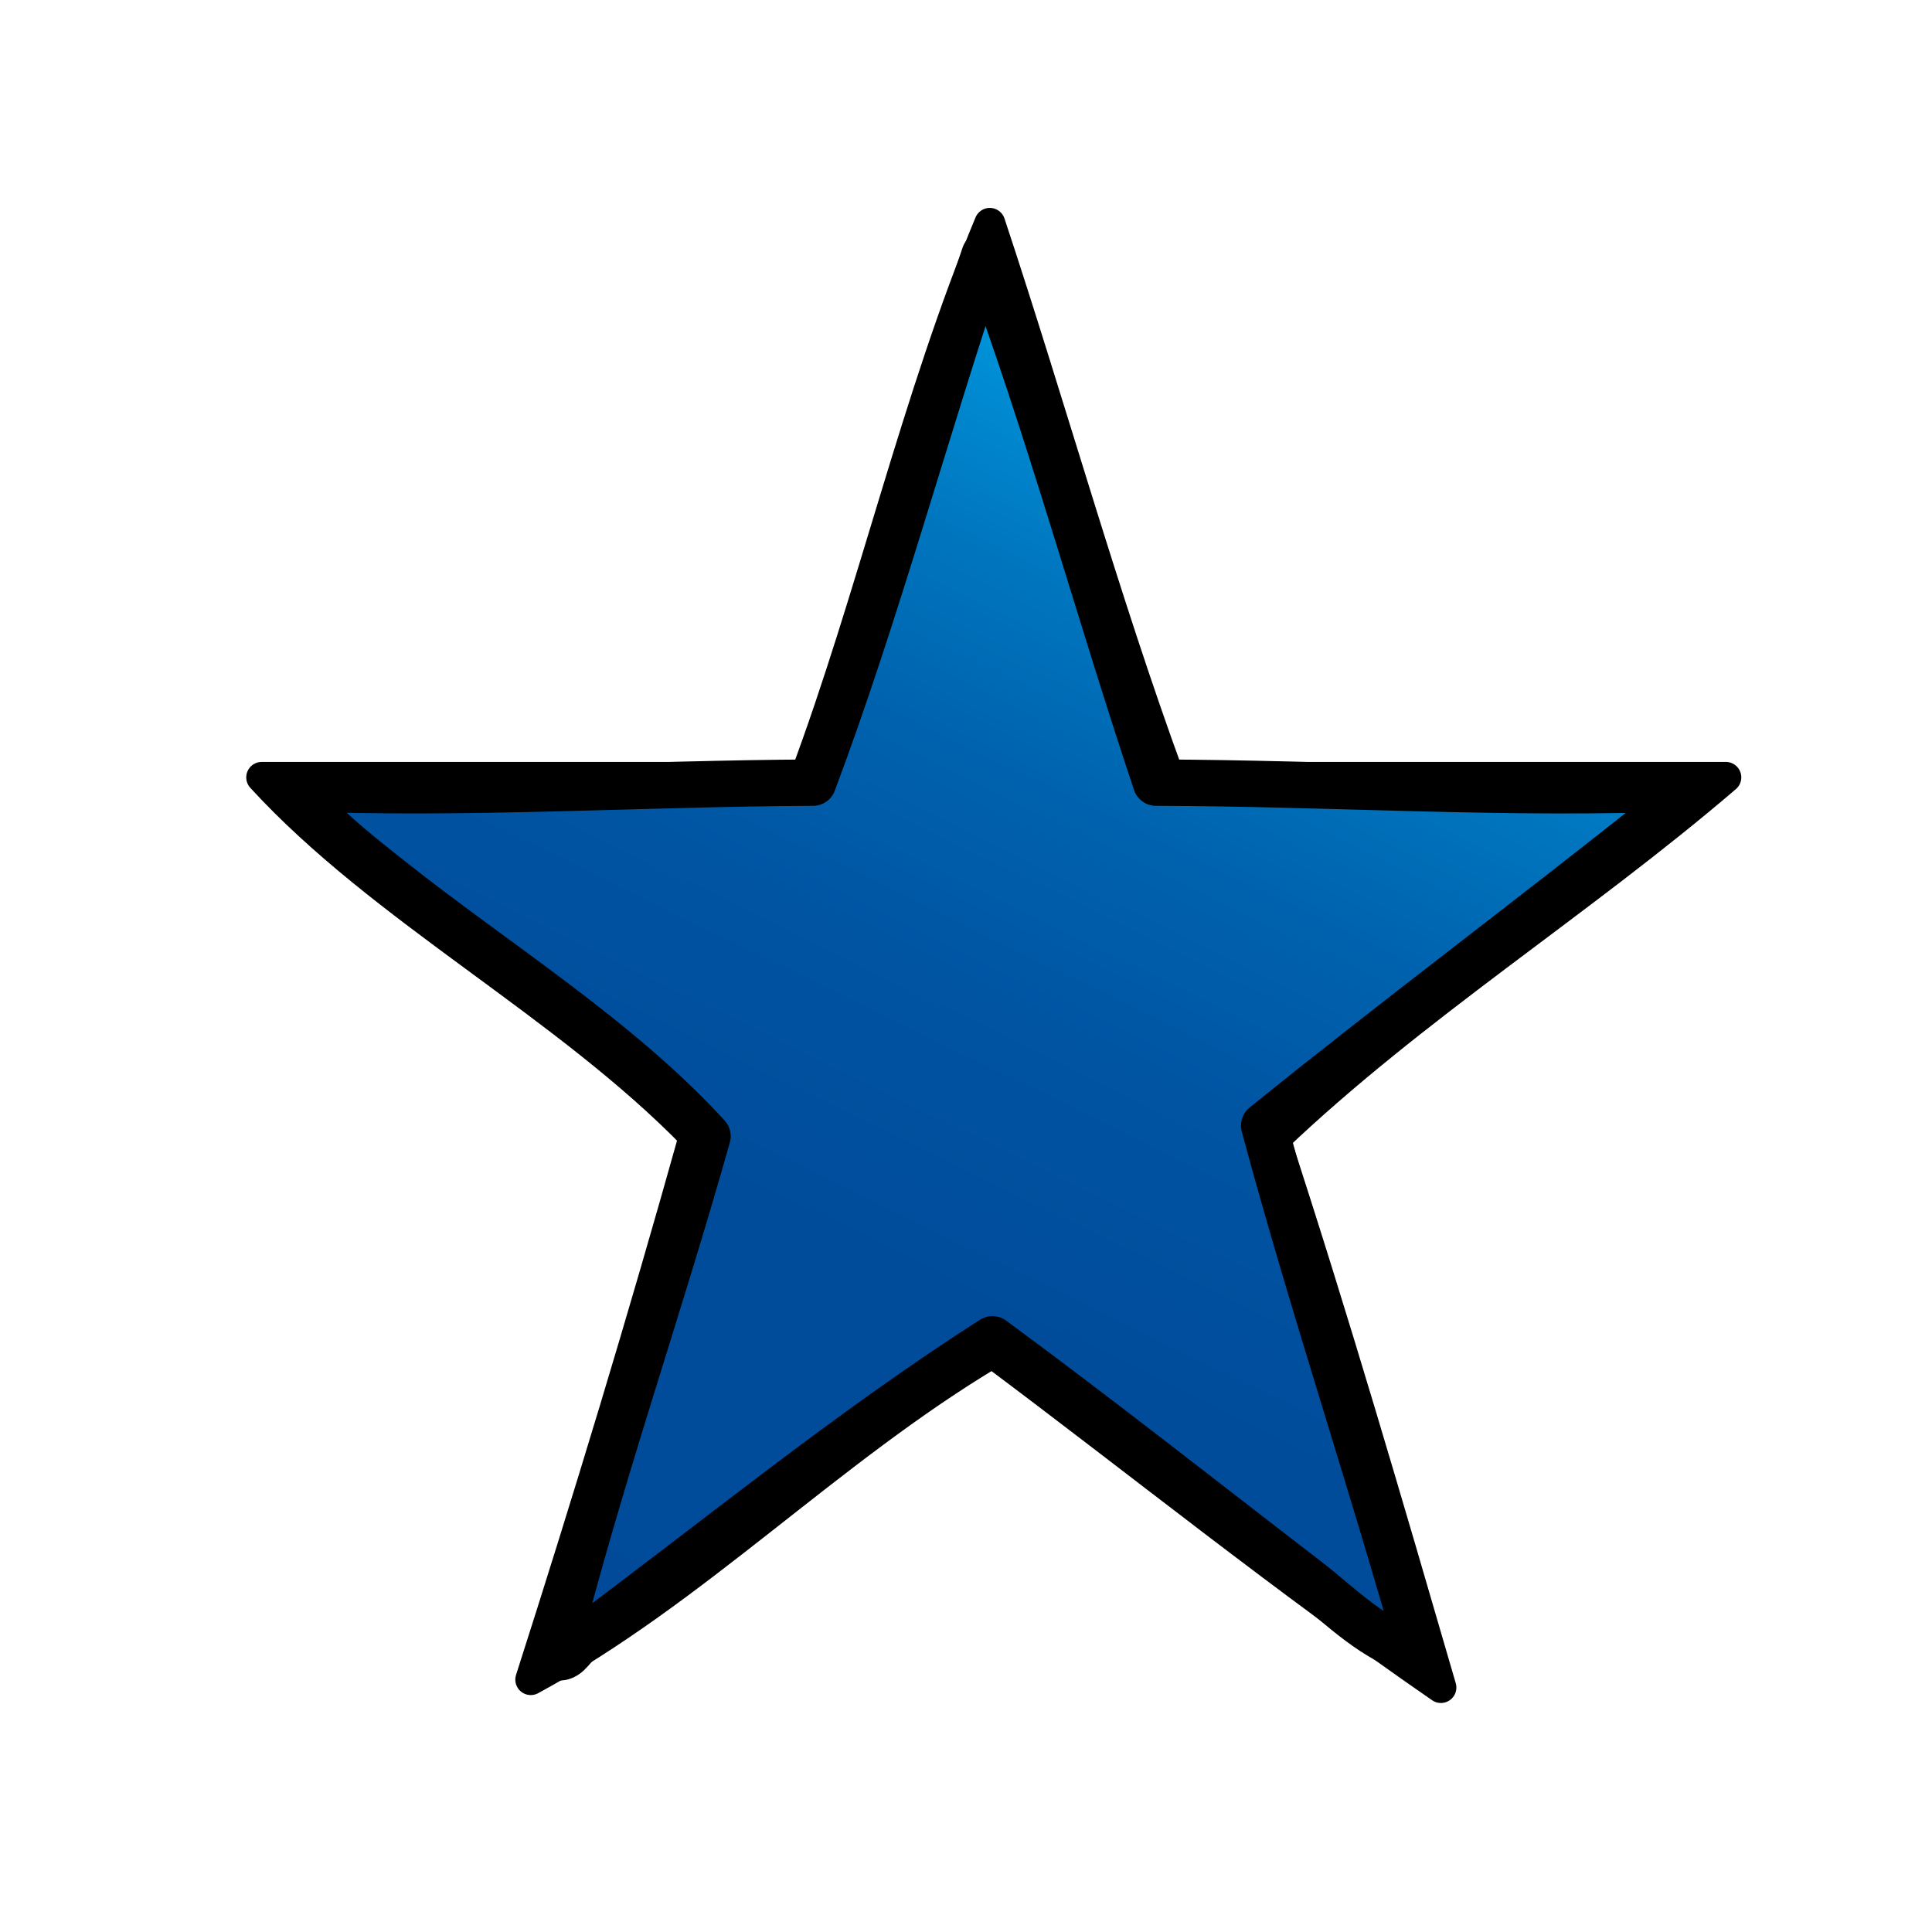 <?xml version="1.0" encoding="utf-8"?>
<!-- Generator: Adobe Illustrator 16.0.0, SVG Export Plug-In . SVG Version: 6.00 Build 0)  -->
<!DOCTYPE svg PUBLIC "-//W3C//DTD SVG 1.1//EN" "http://www.w3.org/Graphics/SVG/1.1/DTD/svg11.dtd">
<svg version="1.1" id="Calque_1" xmlns="http://www.w3.org/2000/svg" xmlns:xlink="http://www.w3.org/1999/xlink" x="0px" y="0px"
	 width="250px" height="250px" viewBox="0 0 250 250" enable-background="new 0 0 250 250" xml:space="preserve">
<g>
	<path fill-rule="evenodd" clip-rule="evenodd" fill="none" d="M-18.368,23.442c95.697,0,191.398,0,287.094,0
		c0,67.705,0,135.41,0,203.115c-95.81,0-191.627,0-287.436,0c0-67.363,0-134.727,0-202.092
		C-18.739,23.981-18.767,23.499-18.368,23.442z M104.185,100.593c-23.441,0-46.883,0-70.322,0
		c15.664,17.105,39.263,29.236,55.984,46.426c-6.665,23.832-13.764,47.227-21.166,70.322c21.191-11.467,38.563-29.713,59.74-42.33
		c19.336,14.461,38.033,29.559,58.033,43.355c-6.943-23.895-13.912-47.762-21.506-71.006c17.941-17.107,39.509-30.588,58.375-46.768
		c-24.011,0-48.02,0-72.029,0c-8.49-23.145-15.326-47.943-23.214-71.689C118.698,51.384,112.846,77.392,104.185,100.593z"/>
	
		<path fill-rule="evenodd" clip-rule="evenodd" stroke="#000000" stroke-width="4" stroke-linecap="round" stroke-linejoin="round" stroke-miterlimit="10" d="
		M128.08,28.903c7.888,23.746,14.724,48.545,23.214,71.689c24.01,0,48.019,0,72.029,0c-18.866,16.18-40.434,29.66-58.375,46.768
		c7.594,23.244,14.563,47.111,21.506,71.006c-20-13.797-38.697-28.895-58.033-43.355c-21.178,12.617-38.549,30.863-59.74,42.33
		c7.402-23.096,14.501-46.49,21.166-70.322c-16.722-17.189-40.32-29.32-55.984-46.426c23.439,0,46.881,0,70.322,0
		C112.846,77.392,118.698,51.384,128.08,28.903z M105.208,101.274c-22.326,0.094-45.031,1.617-67.25,0.682
		c3.211,4.461,7.815,8.053,12.289,11.607c13.871,11.027,29.617,20.688,41.307,33.455c-6.365,22.65-13.962,44.07-19.8,67.25
		c1.429,0.795,2.239-1.088,3.071-1.707c17.718-13.154,35.13-27.449,53.596-39.256c13.91,10.244,27.205,20.754,40.625,31.064
		c4.507,3.463,8.791,8.063,14.678,9.557c-6.141-21.965-13.944-45.225-20.141-68.273c16.769-13.58,35.523-27.578,52.23-40.965
		c0.793-0.637,2.787-1.313,2.389-2.732c-22.689,0.957-45.792-0.631-68.615-0.682c-7.556-22.598-13.988-46.322-22.189-68.273
		C119.795,55.552,113.441,79.353,105.208,101.274z"/>
	<linearGradient id="SVGID_1_" gradientUnits="userSpaceOnUse" x1="81.136" y1="218.848" x2="163.25" y2="50.488">
		<stop  offset="0" style="stop-color:#004A99"/>
		<stop  offset="0.343" style="stop-color:#004C9B"/>
		<stop  offset="0.533" style="stop-color:#0054A2"/>
		<stop  offset="0.686" style="stop-color:#0062AE"/>
		<stop  offset="0.82" style="stop-color:#0076BF"/>
		<stop  offset="0.939" style="stop-color:#008FD5"/>
		<stop  offset="1" style="stop-color:#009FE3"/>
	</linearGradient>
	
		<path fill-rule="evenodd" clip-rule="evenodd" fill="url(#SVGID_1_)" stroke="#000000" stroke-width="6" stroke-linecap="round" stroke-linejoin="round" stroke-miterlimit="10" d="
		M127.397,33.001c8.201,21.951,14.634,45.676,22.189,68.273c22.823,0.051,45.926,1.639,68.615,0.682
		c0.398,1.42-1.596,2.096-2.389,2.732c-16.707,13.387-35.462,27.385-52.23,40.965c6.196,23.049,14,46.309,20.141,68.273
		c-5.887-1.494-10.171-6.094-14.678-9.557c-13.42-10.311-26.715-20.82-40.625-31.064c-18.466,11.807-35.878,26.102-53.596,39.256
		c-0.832,0.619-1.643,2.502-3.071,1.707c5.838-23.18,13.435-44.6,19.8-67.25c-11.689-12.768-27.436-22.428-41.307-33.455
		c-4.474-3.555-9.078-7.146-12.289-11.607c22.219,0.936,44.924-0.588,67.25-0.682C113.441,79.353,119.795,55.552,127.397,33.001z"/>
</g>
<g>
	<g>
		<path fill-rule="evenodd" clip-rule="evenodd" fill="none" d="M-271.131,25.026c94.204,0,188.411,0,282.613,0
			c0,66.648,0,133.299,0,199.947c-94.314,0-188.636,0-282.949,0c0-66.314,0-132.625,0-198.938
			C-271.496,25.558-271.522,25.083-271.131,25.026z M-187.455,66.36c-11.383,14.635-20.949,36.557-19.827,63.176
			c1.088,25.805,10.792,44.613,24.867,58.137c14.352,13.785,35.29,22.957,61.16,20.834c23.938-1.965,42.511-12.791,55.111-27.893
			c12.306-14.746,21.472-36.105,19.154-63.176c-2.056-24-12.52-43.771-25.876-57.127c-13.586-13.586-33.131-25.301-60.151-23.188
			C-157.442,39.034-176.048,51.692-187.455,66.36z"/>
	</g>
</g>
</svg>

